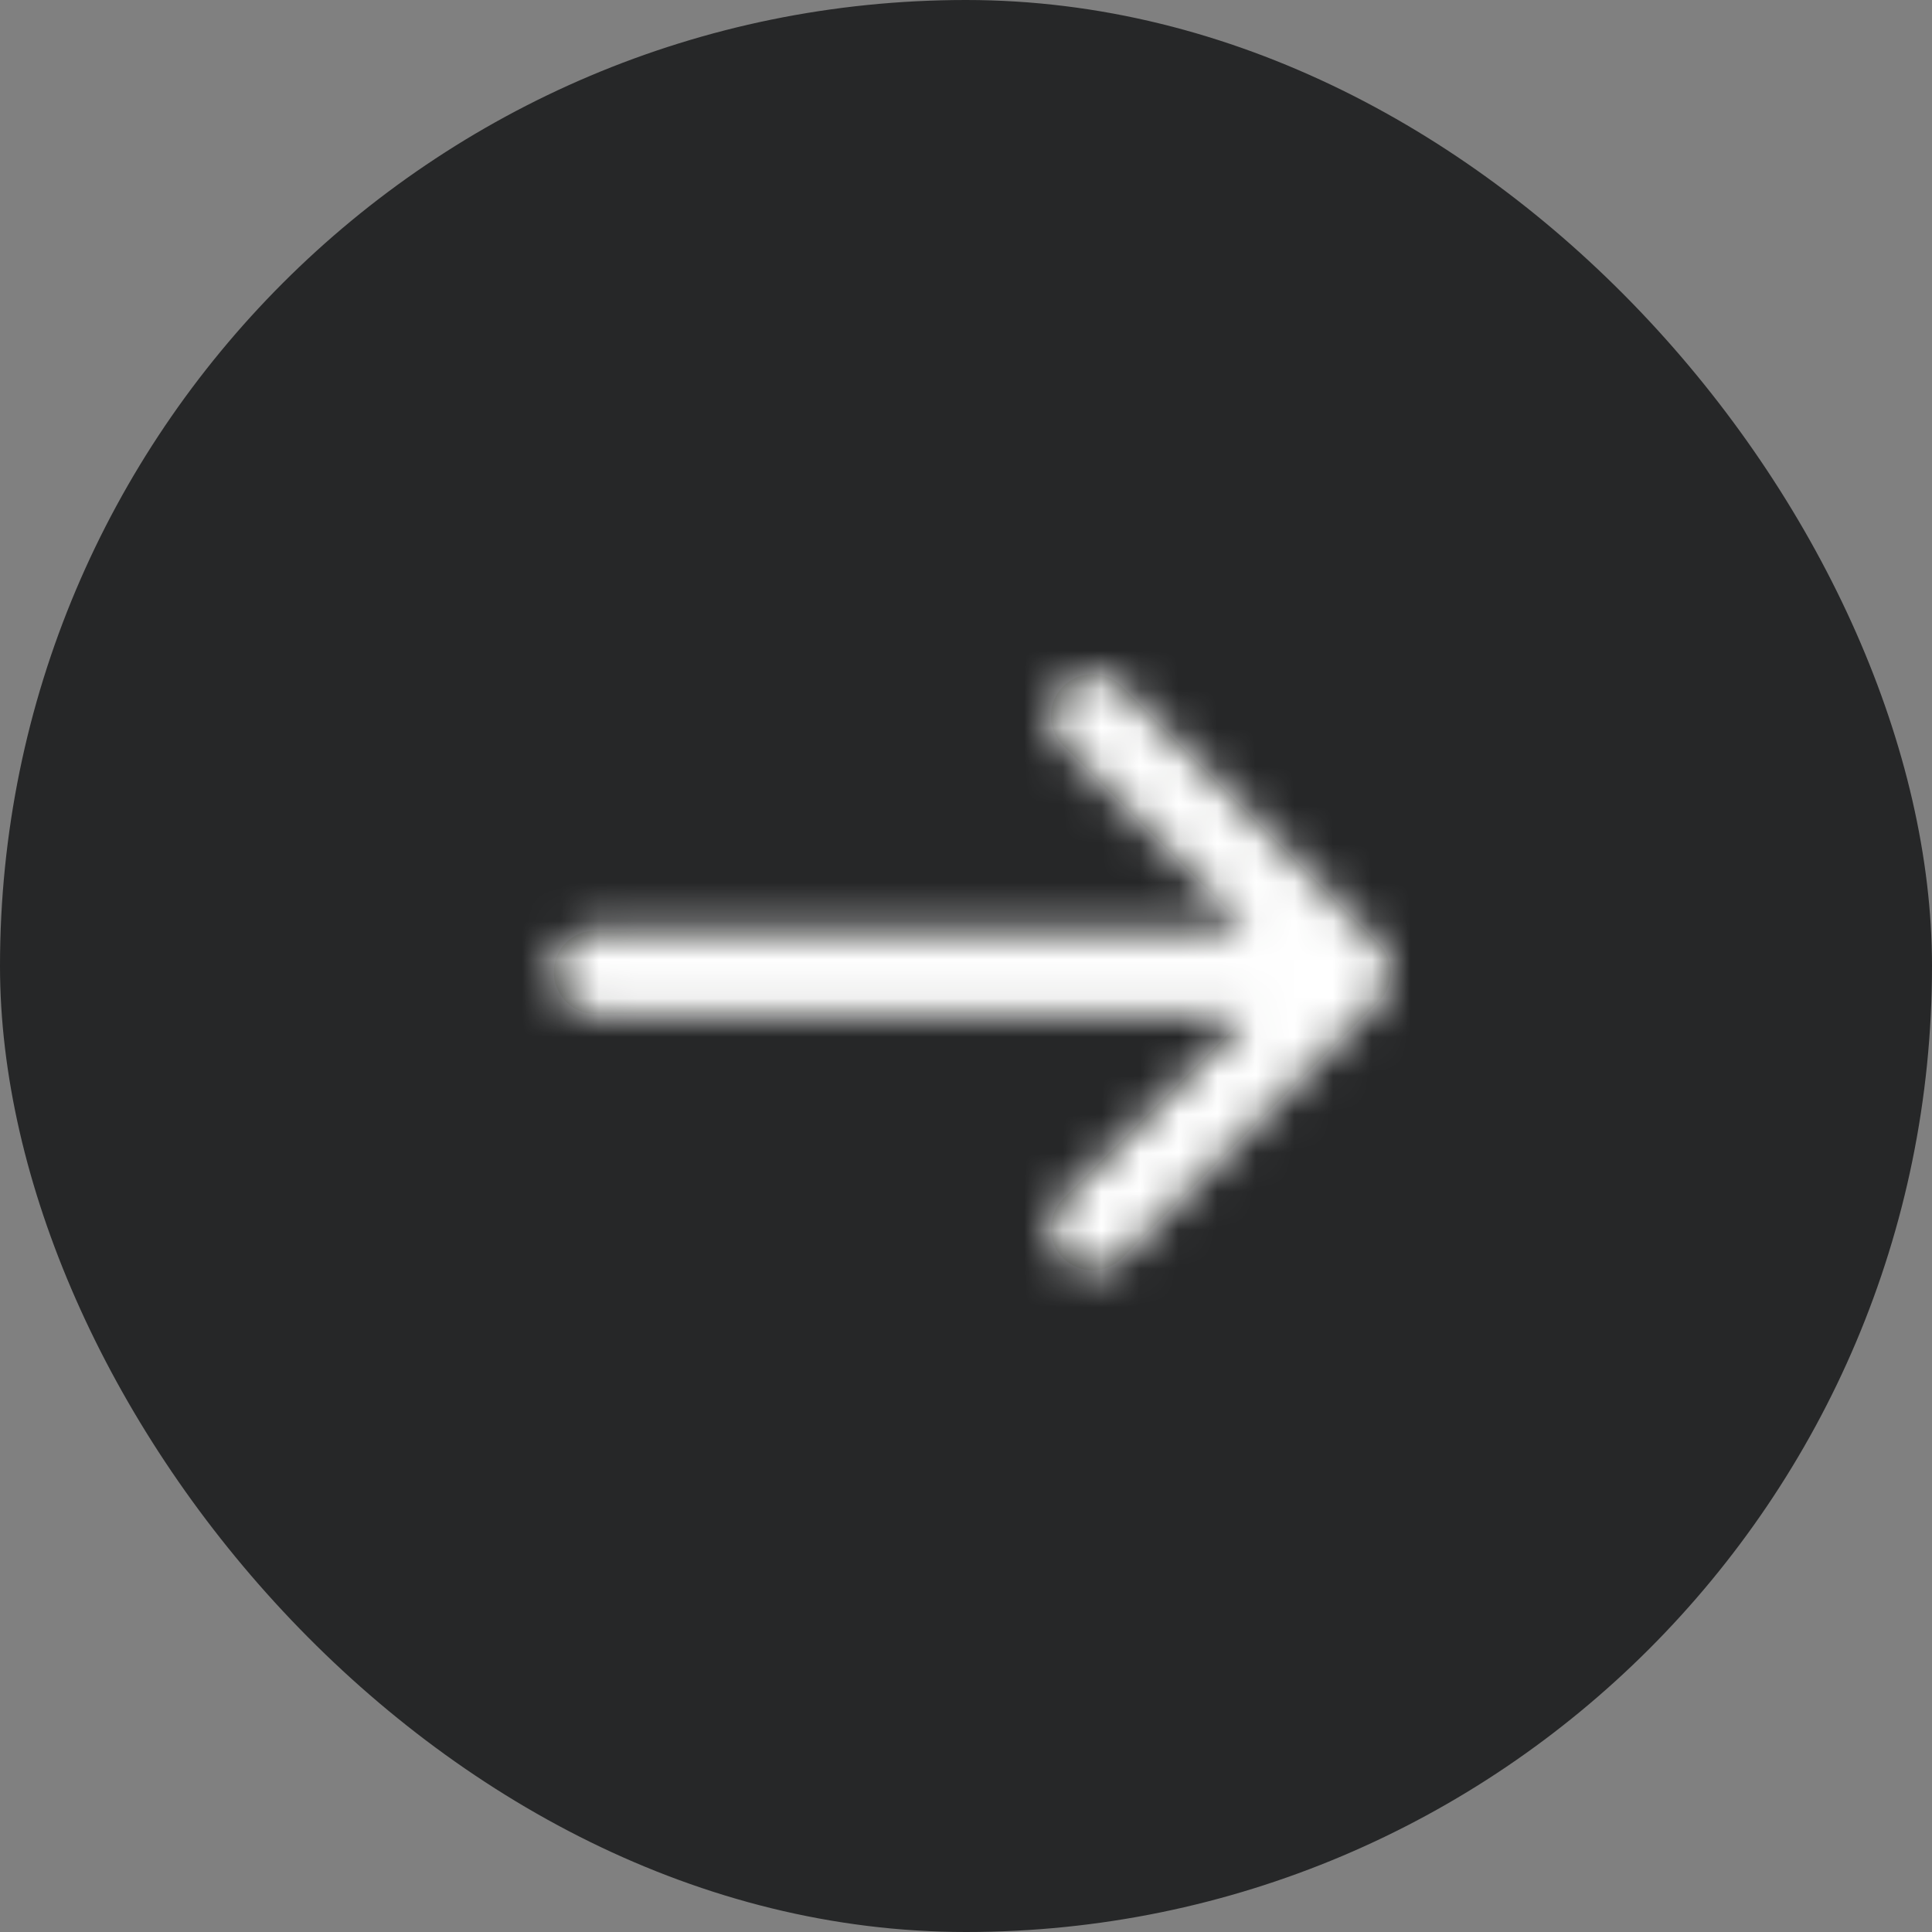 <?xml version="1.0" encoding="UTF-8"?>
<svg width="50px" height="50px" viewBox="0 0 50 50" version="1.1" xmlns="http://www.w3.org/2000/svg" xmlns:xlink="http://www.w3.org/1999/xlink">
    <rect x="0" y="0" width="50" height="50" fill="#808080" stroke="none"/>
    <title>arrow-right</title>
    <defs>
        <path d="M13.51,0.436 C13.936,0.009 14.627,0.009 15.039,0.436 L15.039,0.436 L21.669,7.067 C22.101,7.483 22.101,8.177 21.674,8.59 L21.674,8.59 L15.043,15.22 C14.628,15.651 13.937,15.651 13.51,15.225 C13.094,14.81 13.094,14.125 13.51,13.695 L13.51,13.695 L18.304,8.909 L1.407,8.909 C0.844,8.909 0.387,8.475 0.338,7.923 L0.338,7.923 L0.333,7.825 C0.333,7.228 0.81,6.751 1.407,6.75 L1.407,6.75 L18.305,6.749 L13.51,1.955 C13.118,1.564 13.095,0.932 13.441,0.512 L13.441,0.512 Z" id="path-1"></path>
    </defs>
    <g id="Design-2021" stroke="none" stroke-width="1" fill="none" fill-rule="evenodd">
        <g id="icon-arrow">
            <rect id="Background" fill="#262728" x="0" y="0" width="50" height="50" rx="25"></rect>
            <g id="Icons/Arrow-right" transform="translate(10, 10)">
                <rect id="base" x="0" y="0" width="30" height="30"></rect>
                <g id="Color/Primary" transform="translate(4, 7.333)">
                    <mask id="mask-2" fill="white">
                        <use xlink:href="#path-1"></use>
                    </mask>
                    <use id="Mask" fill="#1E201D" fill-rule="nonzero" xlink:href="#path-1"></use>
                    <g id="Group" mask="url(#mask-2)">
                        <g transform="translate(-4, -7.333)" id="Color/Primary">
                            <rect id="Color/White" fill="#FFFFFF" x="0" y="0" width="30" height="30" rx="8"></rect>
                        </g>
                    </g>
                </g>
            </g>
        </g>
    </g>
</svg>